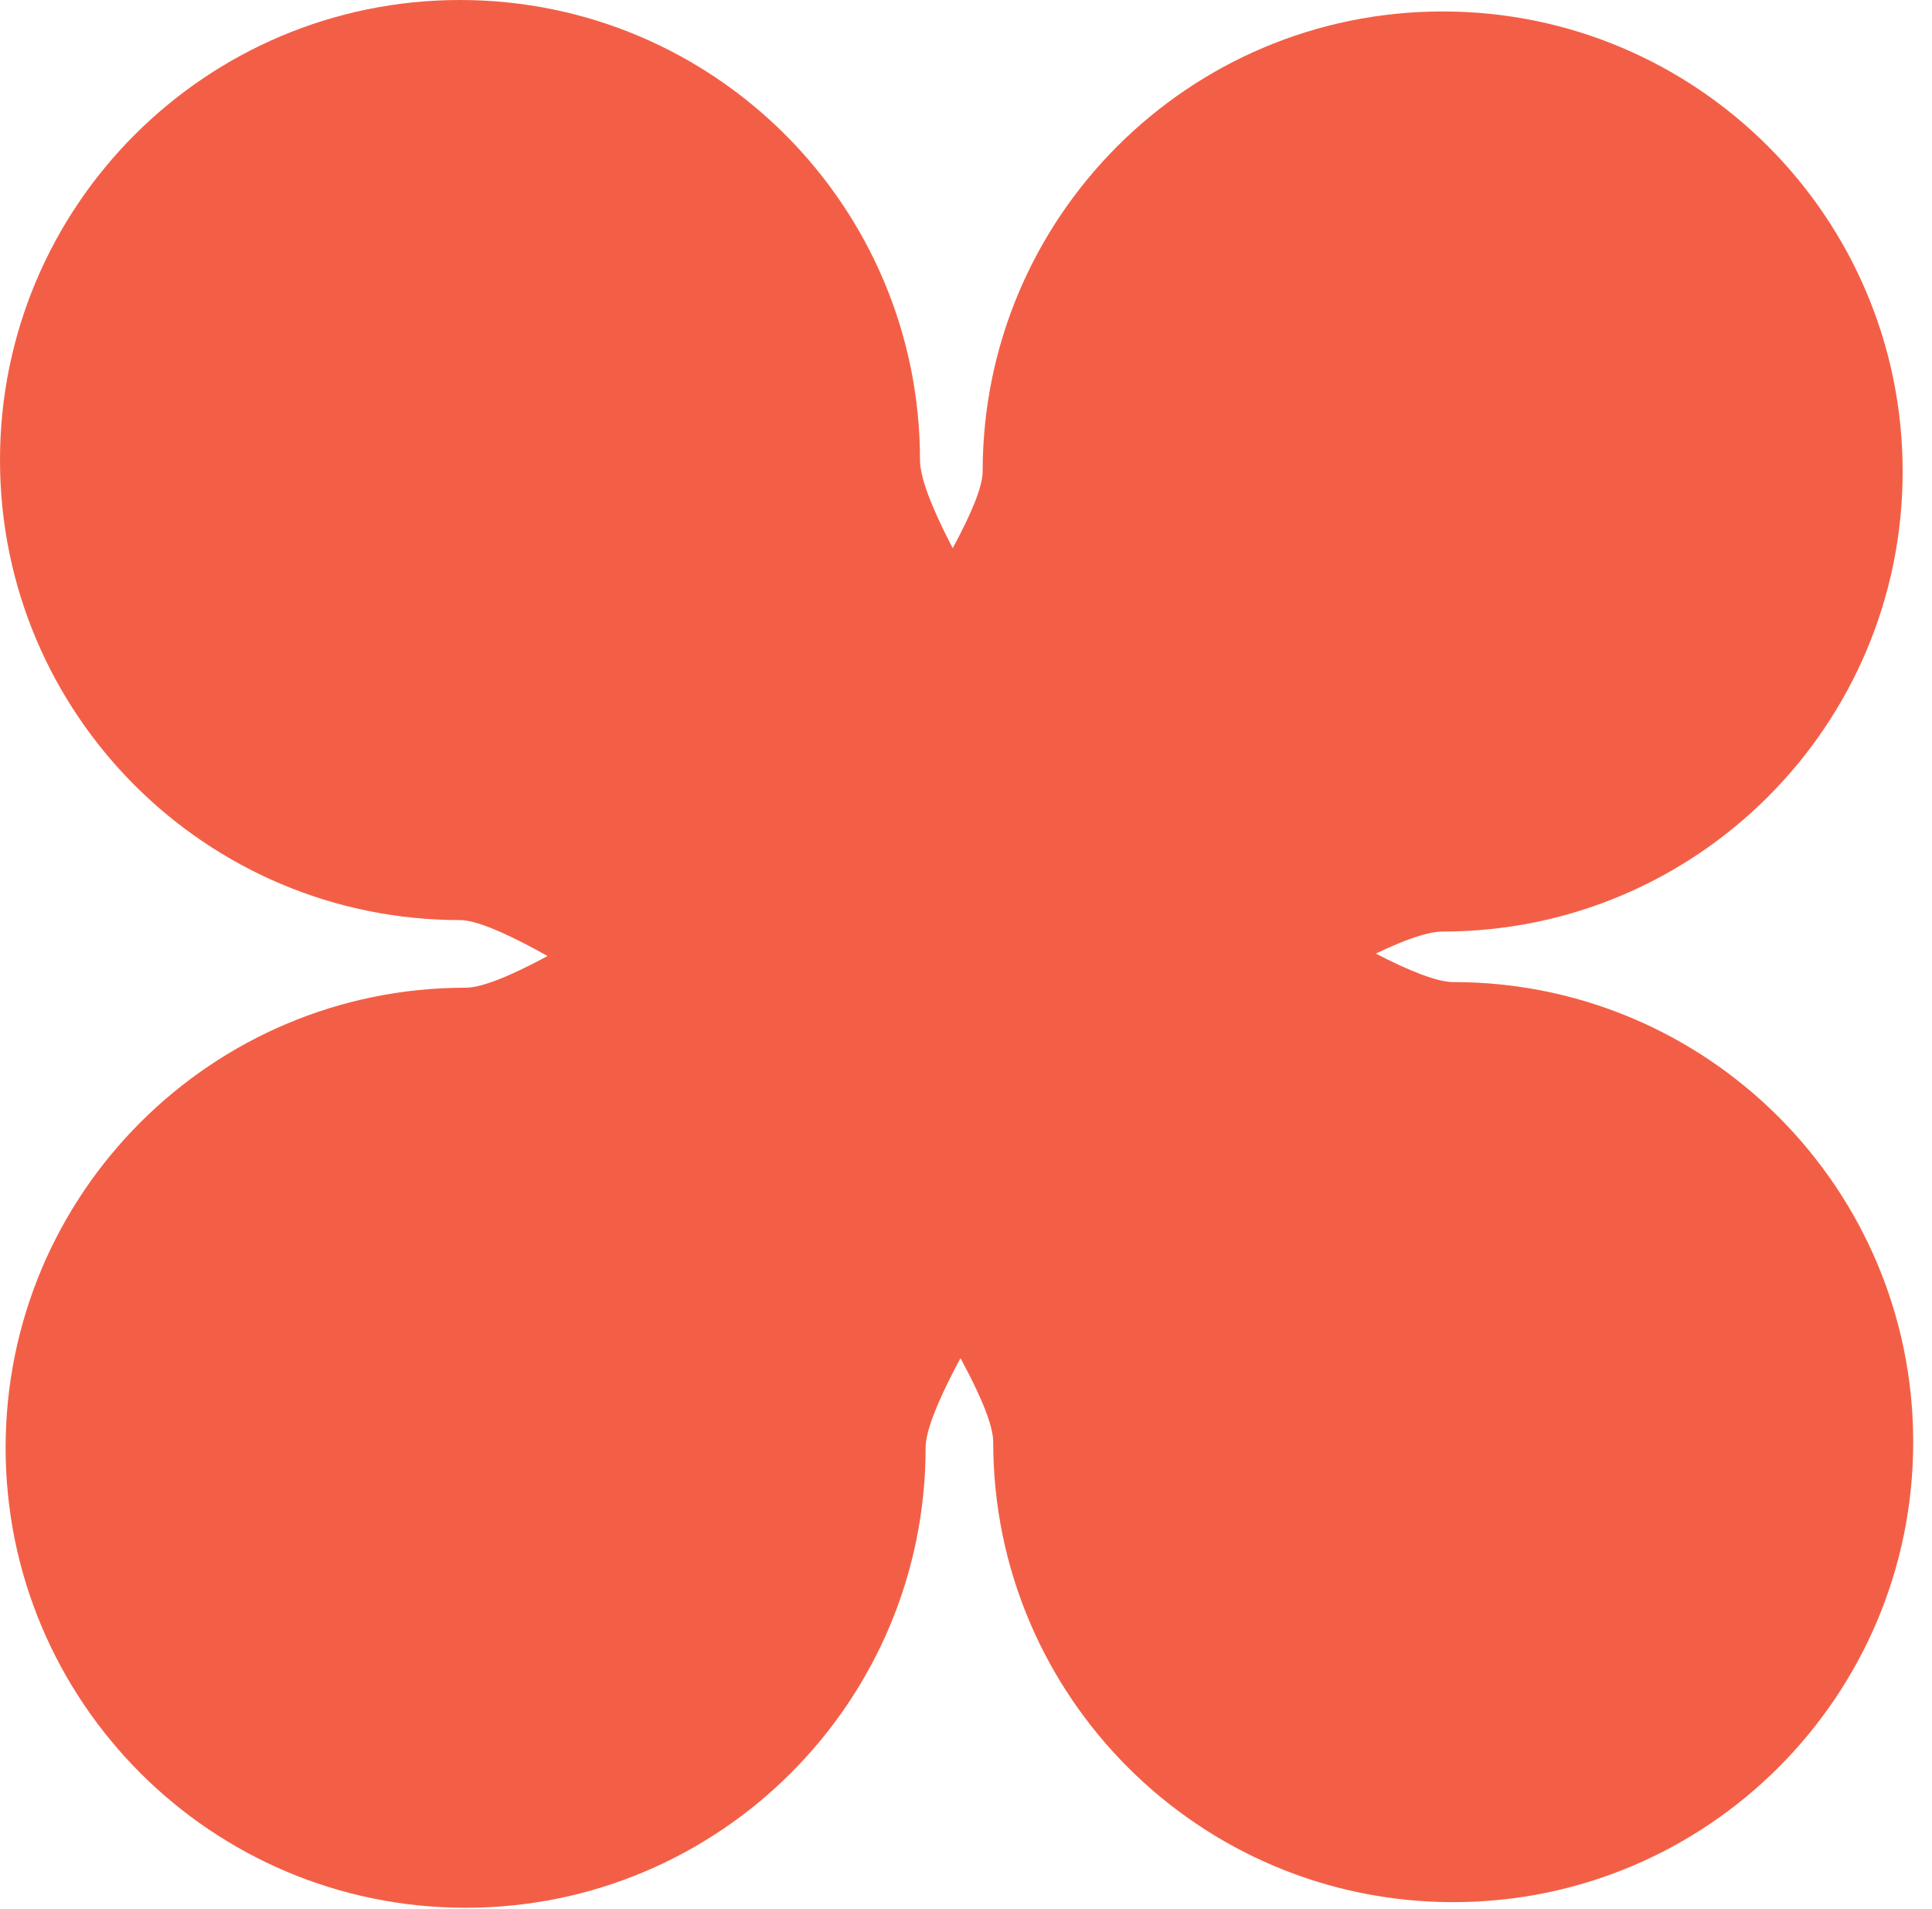 <?xml version="1.0" encoding="UTF-8"?>
<svg width="84px" height="83px" viewBox="0 0 84 83" version="1.1" xmlns="http://www.w3.org/2000/svg" xmlns:xlink="http://www.w3.org/1999/xlink">
    <title>Group</title>
    <g id="Shape-Inspiration" stroke="none" stroke-width="1" fill="none" fill-rule="evenodd">
        <g id="Artboard-Copy" transform="translate(-153, -235)" fill="#F35F46">
            <g id="Group" transform="translate(153, 235)">
                <path d="M20,40 C25.198,40 62.301,70.228 65.857,66.977 C69.858,63.32 40,25.848 40,20 C40,8.954 31.046,0 20,0 C8.954,0 -7.10542736e-15,8.954 -7.10542736e-15,20 C-7.10542736e-15,31.046 8.954,40 20,40 Z" id="Oval"></path>
                <path d="M63.183,82.694 C74.229,82.694 83.183,73.74 83.183,62.694 C83.183,51.649 74.229,42.694 63.183,42.694 C57.646,42.694 19.917,12.67 16.296,16.305 C12.693,19.922 43.183,57.186 43.183,62.694 C43.183,73.74 52.137,82.694 63.183,82.694 Z" id="Oval-Copy-2"></path>
                <path d="M36,40 C41.198,40 78.301,70.228 81.857,66.977 C85.858,63.32 56,25.848 56,20 C56,8.954 47.046,0 36,0 C24.954,0 16,8.954 16,20 C16,31.046 24.954,40 36,40 Z" id="Oval" transform="translate(49.113, 33.611) rotate(90) translate(-49.113, -33.611) "></path>
                <path d="M47.183,82.694 C58.229,82.694 67.183,73.74 67.183,62.694 C67.183,51.649 58.229,42.694 47.183,42.694 C41.646,42.694 3.917,12.67 0.296,16.305 C-3.307,19.922 27.183,57.186 27.183,62.694 C27.183,73.74 36.137,82.694 47.183,82.694 Z" id="Oval-Copy-2" transform="translate(33.591, 49.347) rotate(90) translate(-33.591, -49.347) "></path>
            </g>
        </g>
    </g>
</svg>